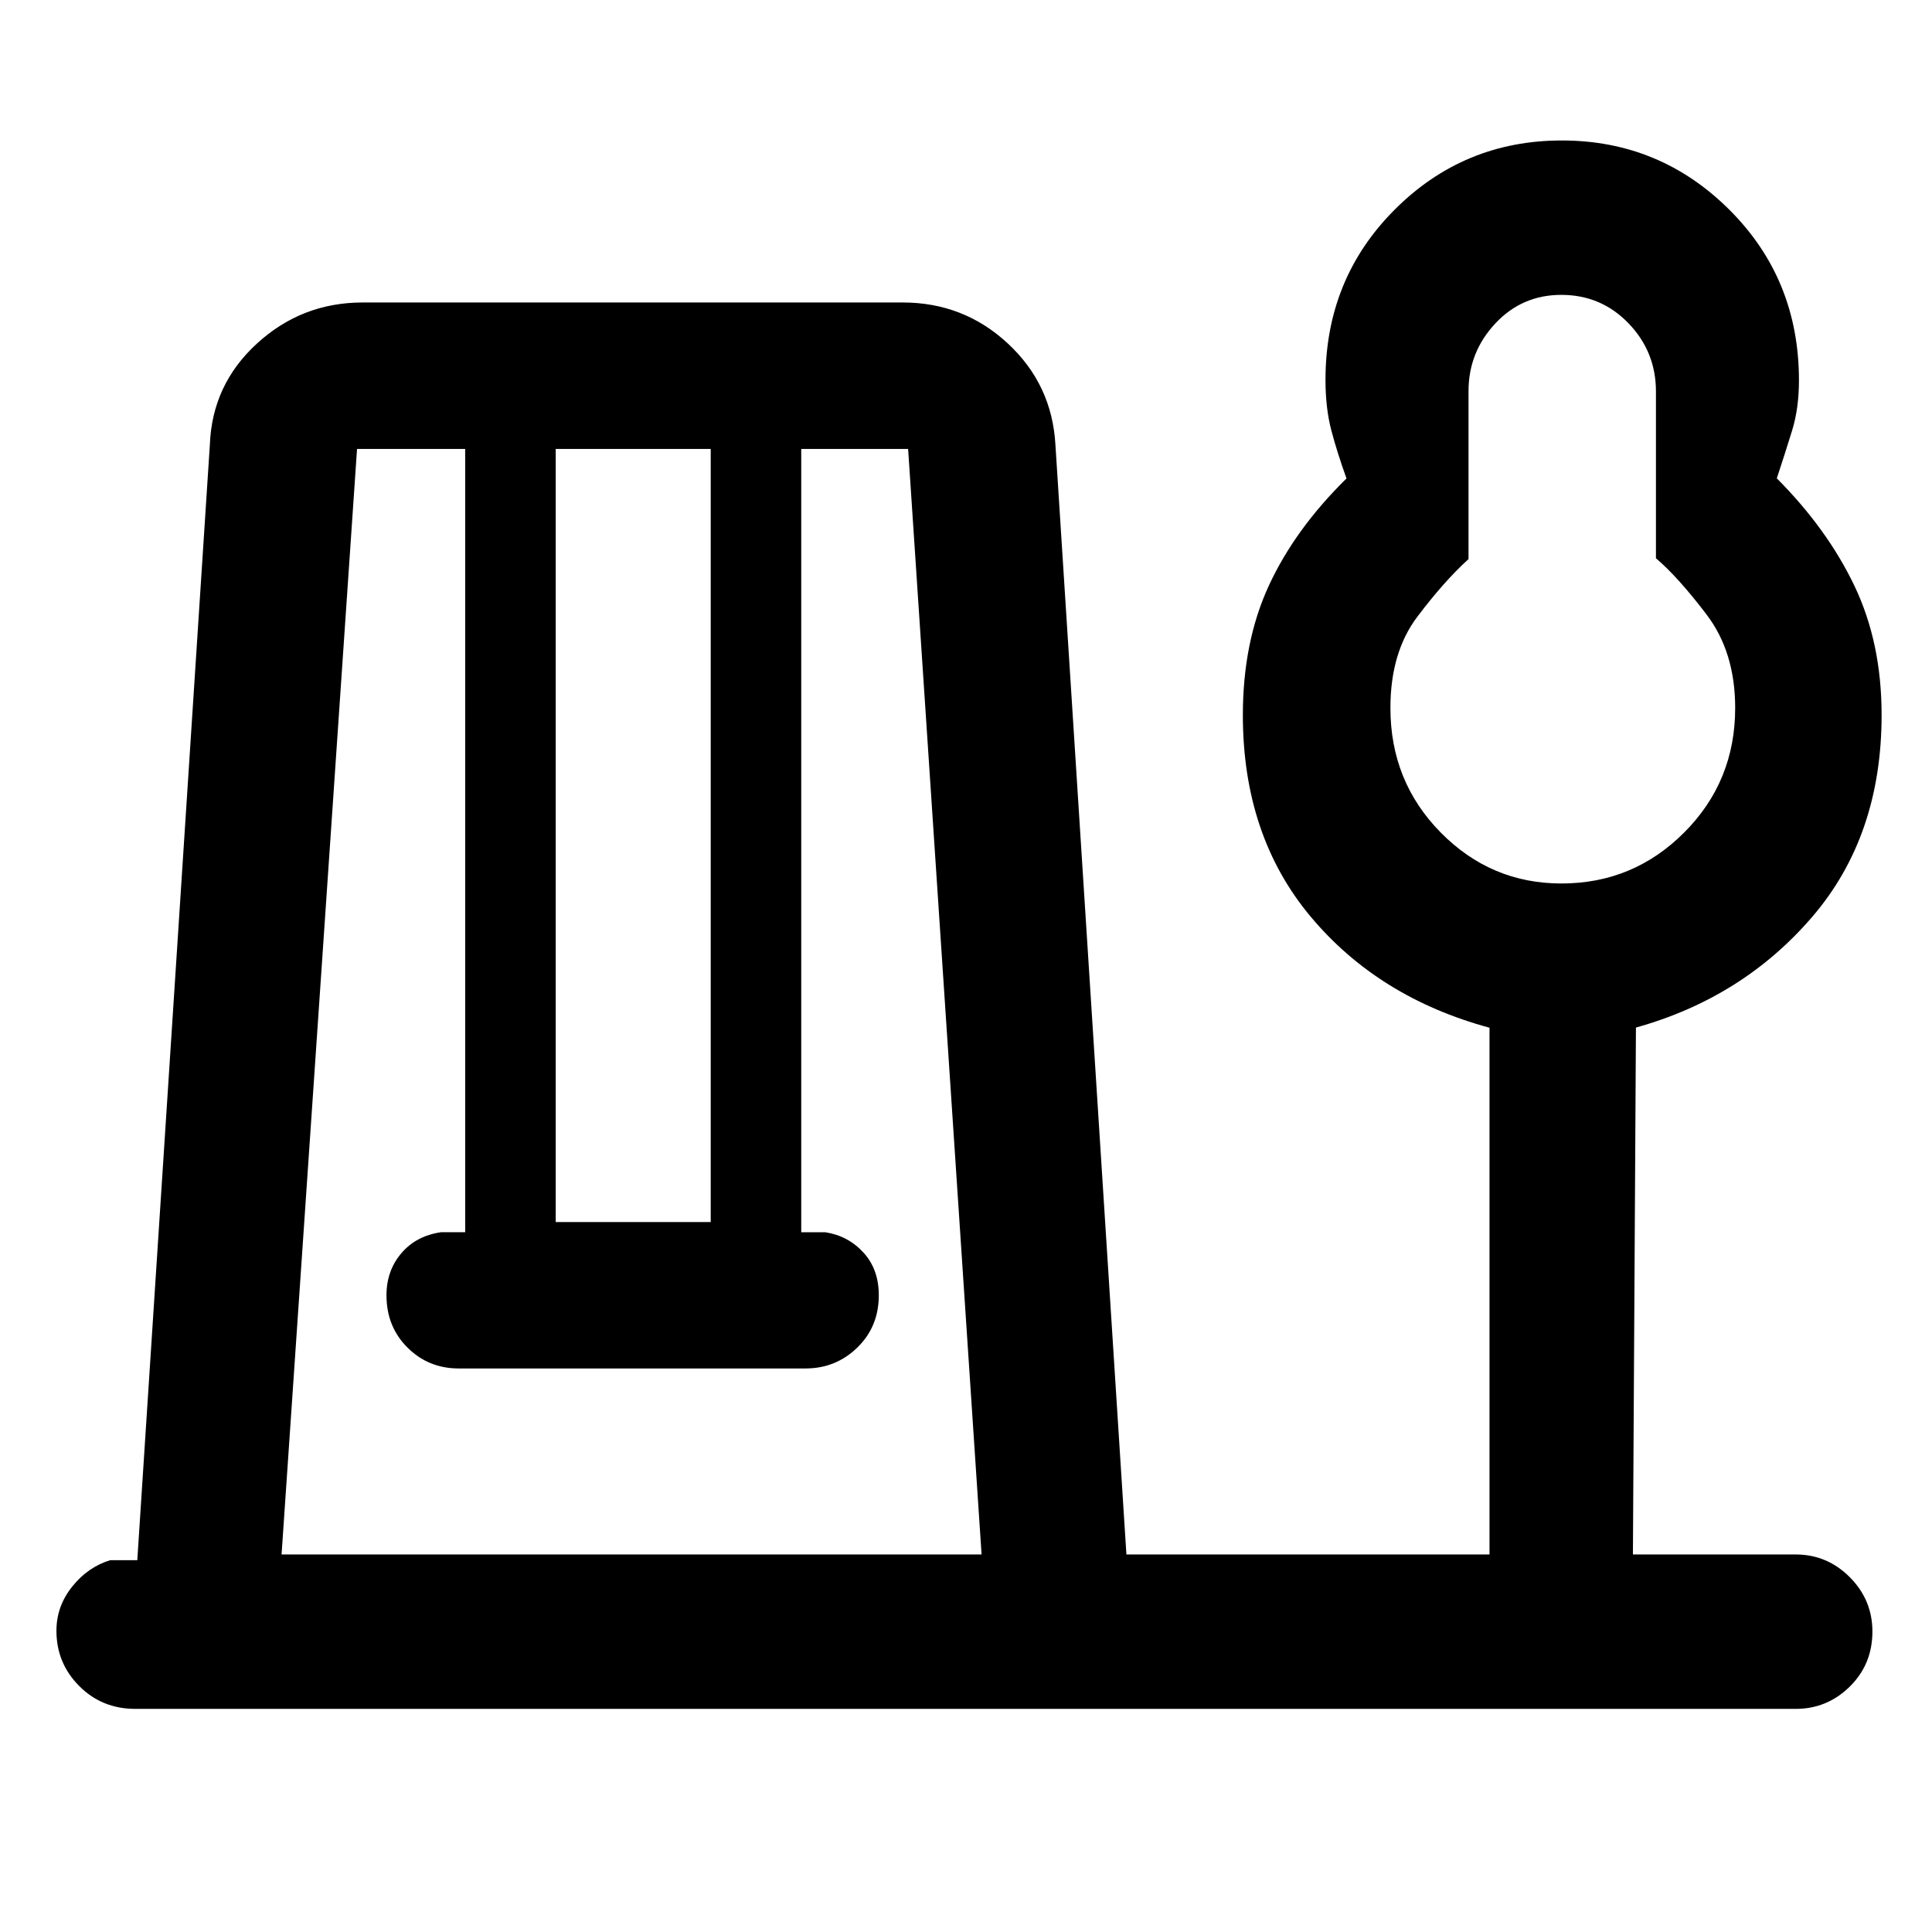 <svg xmlns="http://www.w3.org/2000/svg" height="48" viewBox="0 -960 960 960" width="48"><path d="M67.22-110.87q-16.54 0-27.86-11.36t-11.32-27.46q0-12.13 7.81-21.91 7.81-9.77 18.93-13.16h13.44l36.06-554.28q1.12-29.87 23.4-50.26 22.27-20.4 52.55-20.4h268.29q30.36 0 52.31 20.41 21.94 20.4 23.61 50.38l35.27 551.32h180.42v-261.74q-55.2-14.96-88.88-55.21-33.68-40.25-33.68-100.12 0-36.45 12.96-64.45 12.97-28.01 38.54-53.15-4.69-13.01-7.57-24.01-2.87-11.01-2.87-25.01 0-50.13 34.35-84.52 34.34-34.4 83.08-34.4 48.74 0 83.29 34.46 34.54 34.45 34.54 84.76 0 13.85-3.4 24.89-3.41 11.05-7.6 23.78 25.07 25.16 38.57 53.41 13.5 28.26 13.5 64.15 0 60.25-34.54 100.41-34.53 40.15-87.53 54.93l-1.5 261.82h80.89q15.63 0 26.87 11.29t11.24 27q0 16.28-11.24 27.35-11.24 11.08-26.87 11.08H67.22Zm72.69-76.72h347.83l-36.5-549.34h-53.11v389.23h12q11.3 1.77 18.92 10.09 7.62 8.33 7.62 21.23 0 15.59-10.67 25.97-10.67 10.39-25.74 10.39H227.89q-15 0-25.43-10.39-10.42-10.38-10.42-25.97 0-12.21 7.37-20.88 7.37-8.67 19.74-10.46h12v-389.21h-53.74l-37.5 549.34Zm136.22-165.19h77.02v-384.15h-77.02v384.15ZM775.87-521q35.72 0 61.02-25.36 25.31-25.35 25.31-61.86 0-27.72-14.19-46.38-14.18-18.66-25.18-28.01v-82.86q0-19.76-13.63-33.88-13.62-14.13-33.39-14.13-19.53 0-32.82 14.23t-13.29 33.62v83.44q-12.07 10.93-25.44 28.65-13.37 17.72-13.37 45.32 0 36.51 24.96 61.86Q740.82-521 775.87-521Zm.67-87.22Z"/></svg>